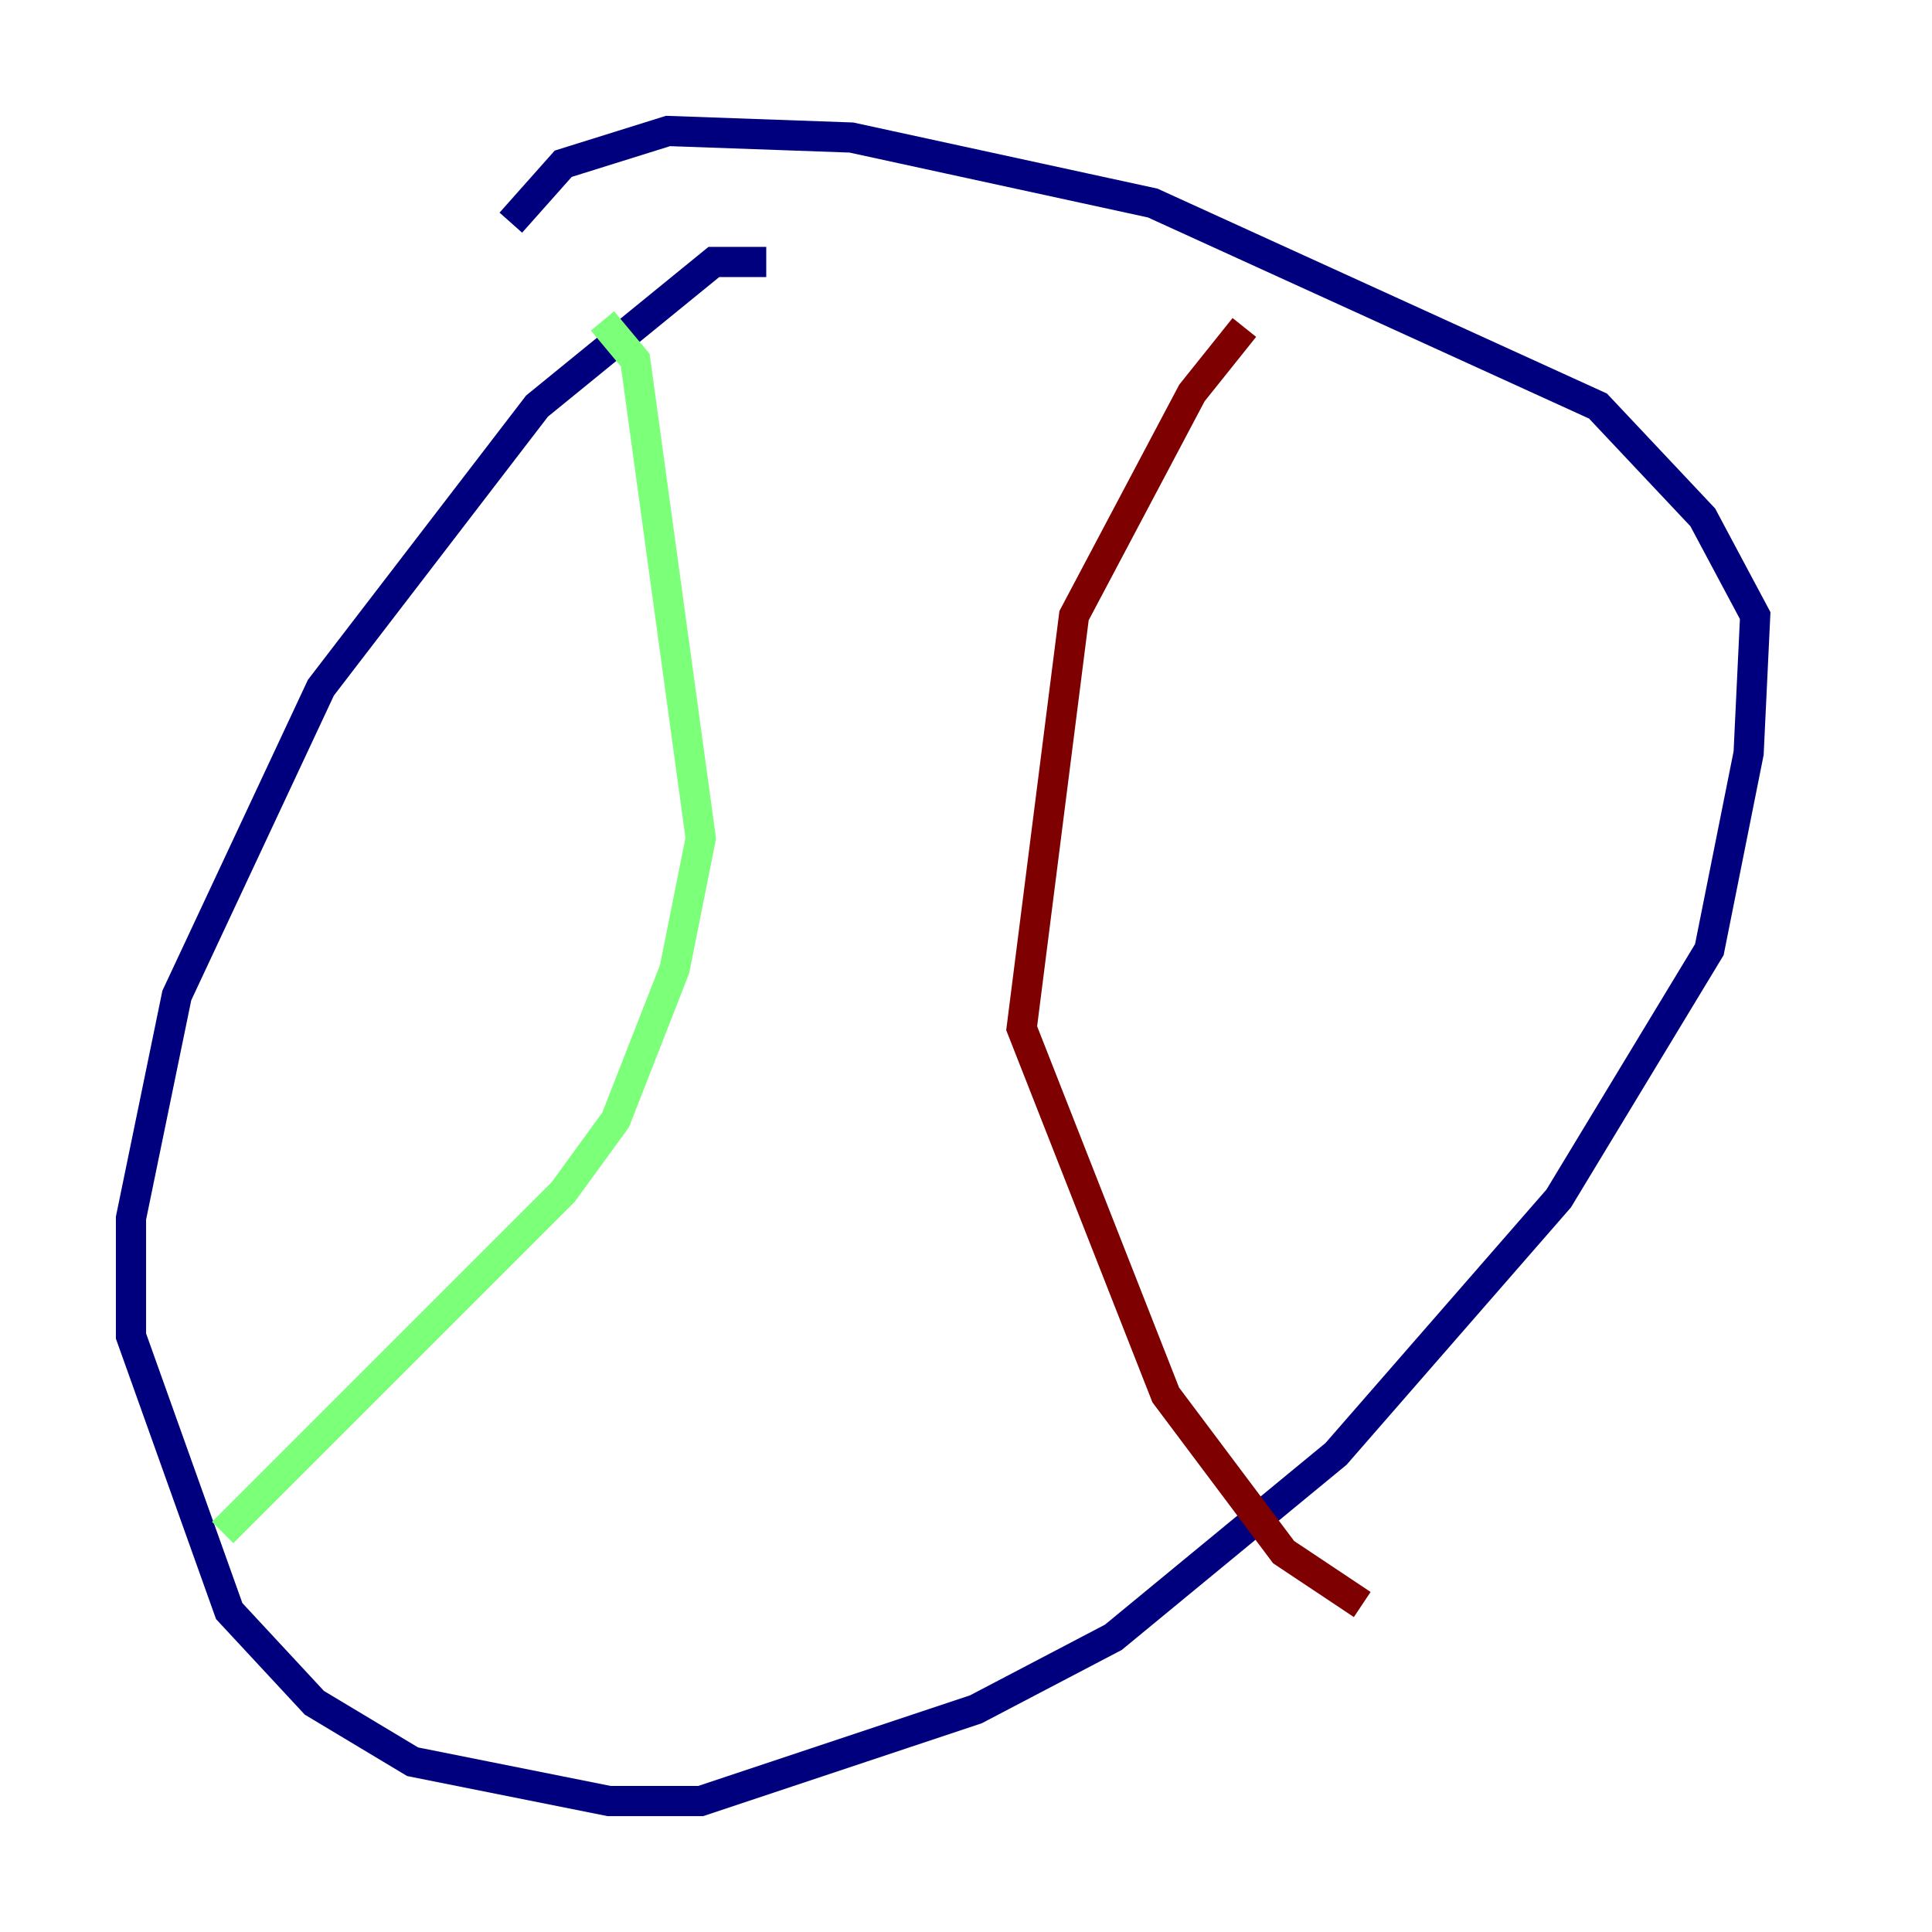 <?xml version="1.0" encoding="utf-8" ?>
<svg baseProfile="tiny" height="128" version="1.2" viewBox="0,0,128,128" width="128" xmlns="http://www.w3.org/2000/svg" xmlns:ev="http://www.w3.org/2001/xml-events" xmlns:xlink="http://www.w3.org/1999/xlink"><defs /><polyline fill="none" points="50.766,17.356 47.295,17.356 35.58,26.902 21.261,45.559 11.715,65.953 8.678,80.705 8.678,88.515 15.186,106.739 20.827,112.814 27.336,116.719 40.352,119.322 46.427,119.322 64.651,113.248 73.763,108.475 88.515,96.325 103.268,79.403 113.248,62.915 115.851,49.898 116.285,40.786 112.814,34.278 105.871,26.902 76.366,13.451 56.407,9.112 44.258,8.678 37.315,10.848 33.844,14.752" stroke="#00007f" stroke-width="2" /><polyline fill="none" points="39.919,21.261 42.088,23.864 46.427,55.539 44.691,64.217 40.786,74.197 37.315,78.969 14.752,101.532" stroke="#7cff79" stroke-width="2" /><polyline fill="none" points="82.441,21.695 78.969,26.034 71.159,40.786 67.688,68.122 77.234,92.42 85.044,102.834 90.251,106.305" stroke="#7f0000" stroke-width="2" /></svg>
